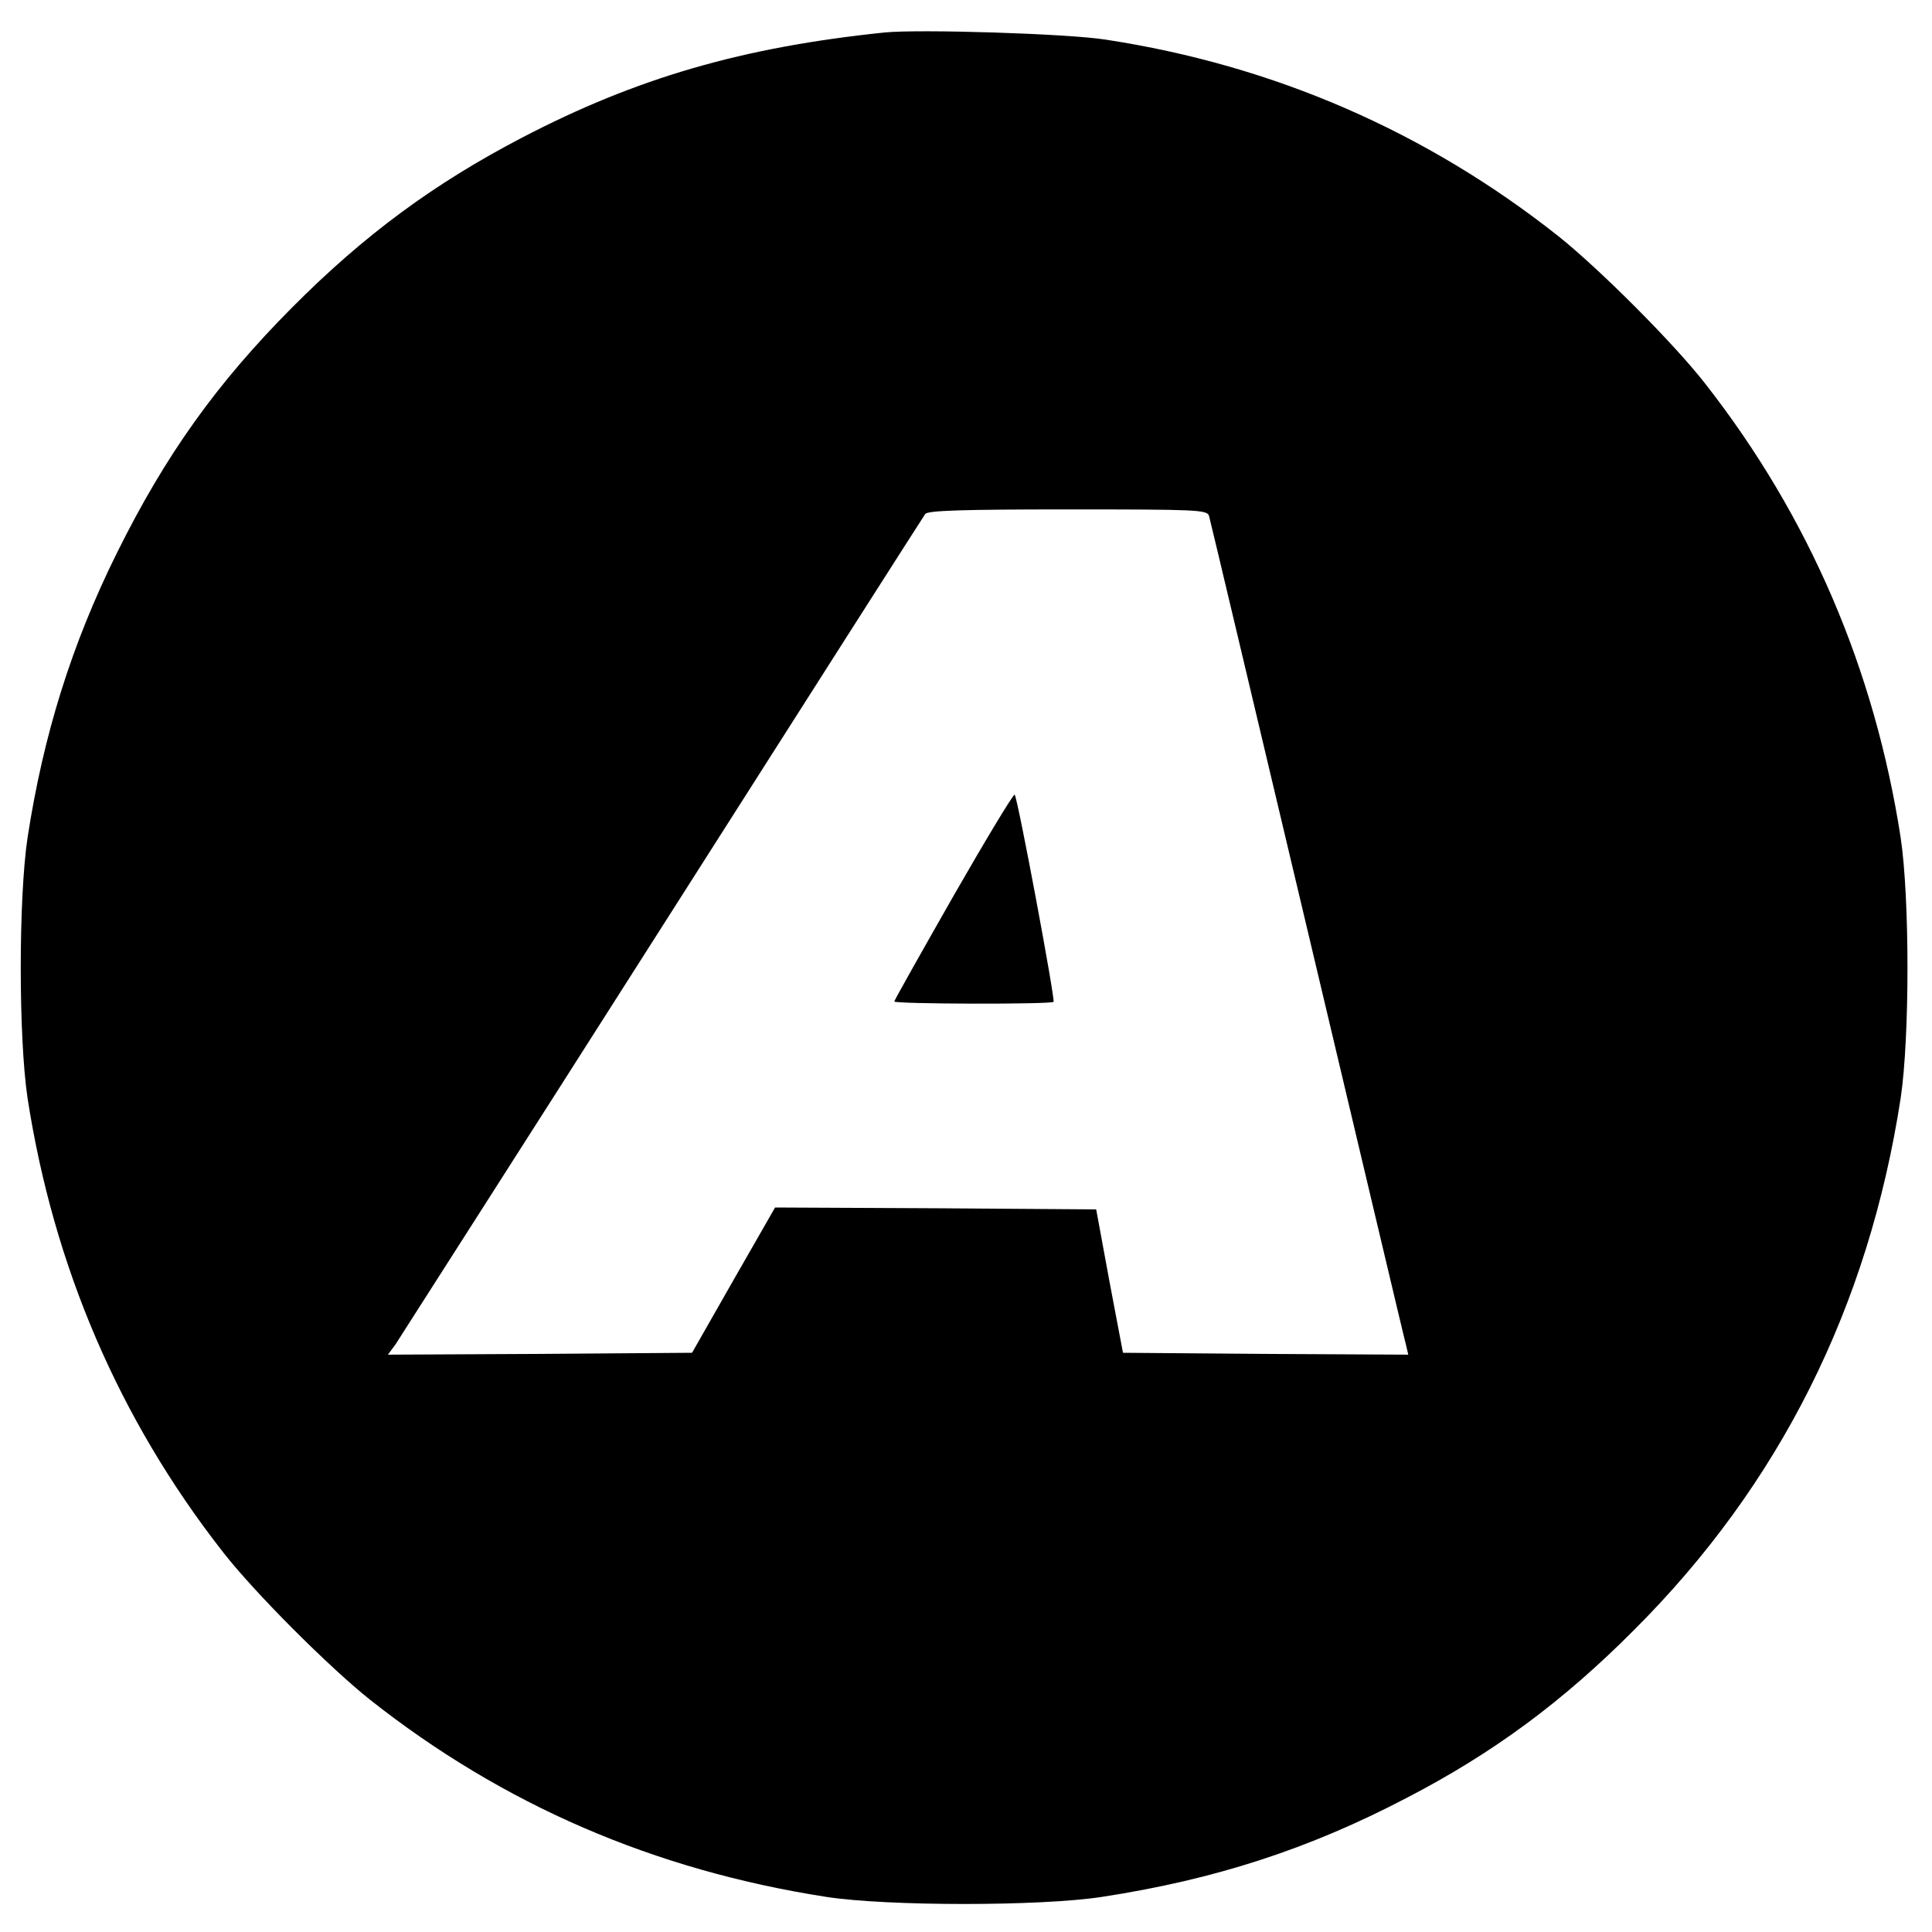 <svg version="1" xmlns="http://www.w3.org/2000/svg" width="682.667" height="682.667" viewBox="0 0 512 512"><path d="M234.5 8.6c-37.7 3.9-65.7 12-96.2 27.9-23.2 12.1-41.7 25.7-60.8 44.9-20.2 20.3-33.7 39.3-46.5 65.1-12 24.2-19.5 48.2-23.7 75.5-2.4 16.1-2.4 52.9 0 69 6.9 44.6 24.2 85 51.7 120.2 8.3 10.7 28.1 30.5 39 39.2 35.3 27.9 75.3 45.2 121 52.3 16.2 2.5 56.8 2.5 73 0 30-4.6 54.9-12.7 80.7-26.2 23-11.9 41.5-25.6 60.3-44.5 38.6-38.5 62.2-85.7 70.7-141 2.4-16.1 2.4-52.9 0-69-6.9-44.6-24.2-85-51.7-120.2-8.3-10.7-28.1-30.5-39-39.2-35-27.7-75.4-45.3-120-52.1-10.1-1.6-49.4-2.8-58.5-1.9zm85.9 128.1c.3 1 12 50.4 26.1 109.8 14.1 59.4 25.8 109 26.2 110.3l.5 2.2-37.8-.2-37.8-.3-3.6-19-3.5-19-42.5-.3-42.6-.2-11 19.2-11 19.3-40.3.3-40.3.2 2-2.7c1-1.6 32.9-51.4 70.7-110.8 37.8-59.4 69.2-108.6 69.7-109.3.8-.9 9.6-1.2 37.9-1.2 34.1 0 36.8.1 37.3 1.7z"/><path d="M252.7 237.4c-8.6 15.1-15.7 27.7-15.7 28 0 .7 41.4.8 42.2.1.5-.5-9.5-54.1-10.3-54.9-.3-.3-7.6 11.8-16.2 26.8z"/></svg>